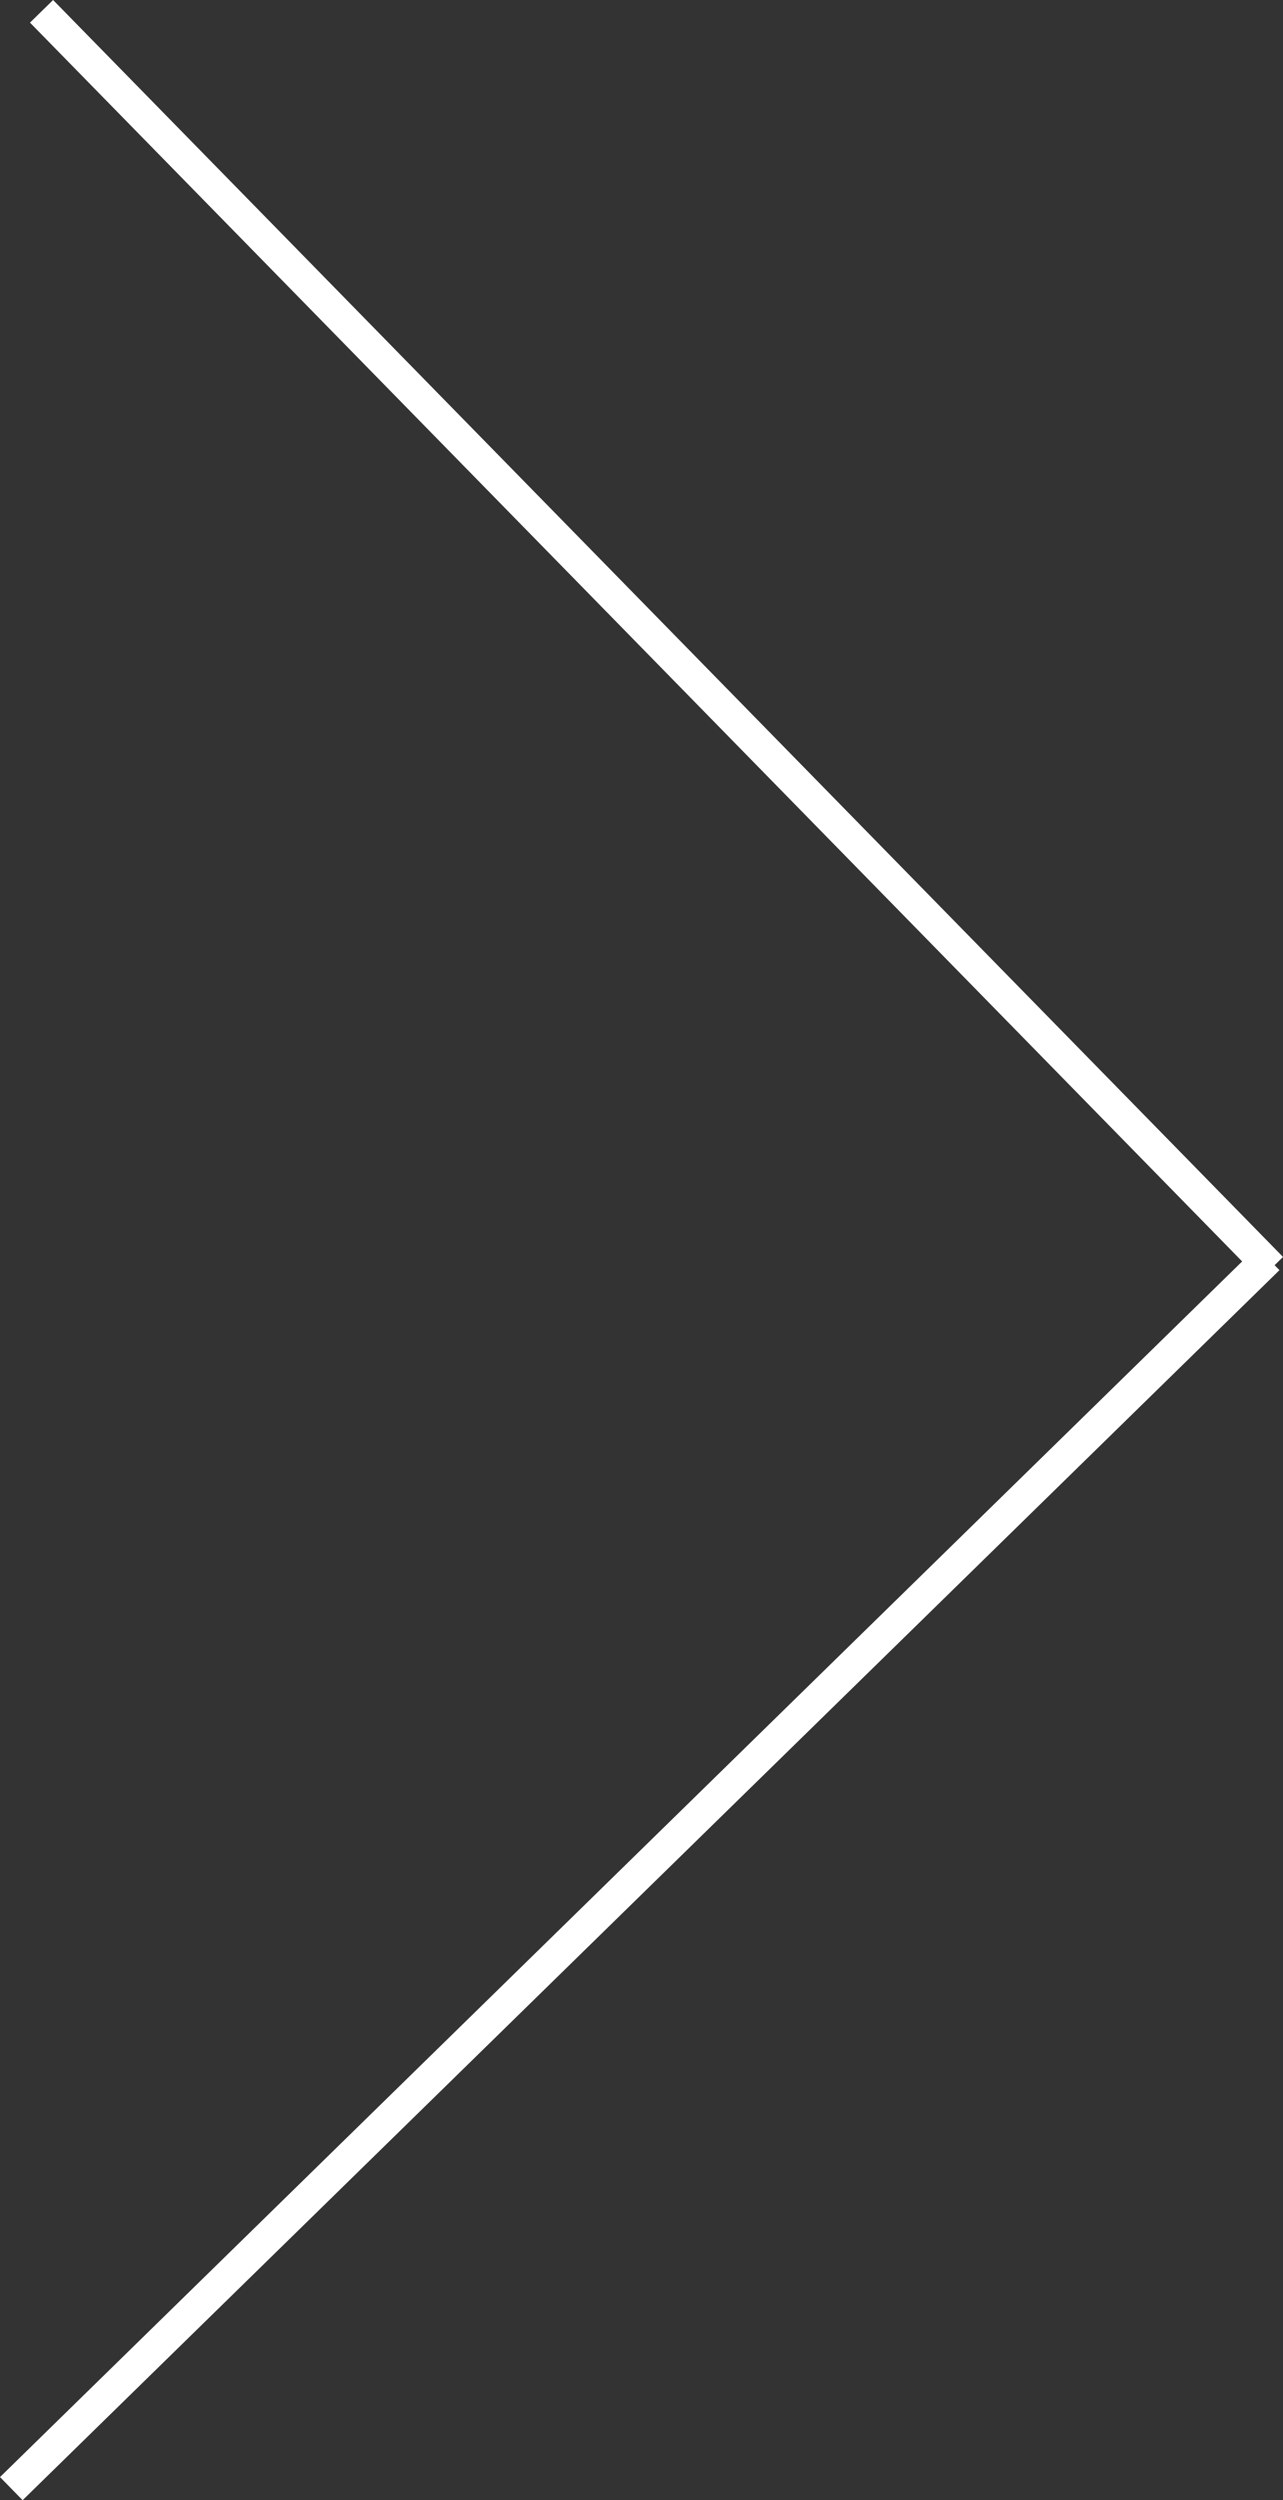 <svg width="39.682" height="77.322" viewBox="0 0 39.682 77.322" xmlns="http://www.w3.org/2000/svg"><rect x="0" y="0" width="39.682" height="77.322" fill="#333333" stroke="none"/><g transform="translate(.35 .35)" fill="none" stroke="#fff"><line transform="translate(.935)" x2="38.04" y2="38.873"/><path transform="translate(0 76.615) rotate(-90)" d="m0 0 27.341 27.94 10.7 10.933"/></g></svg>
